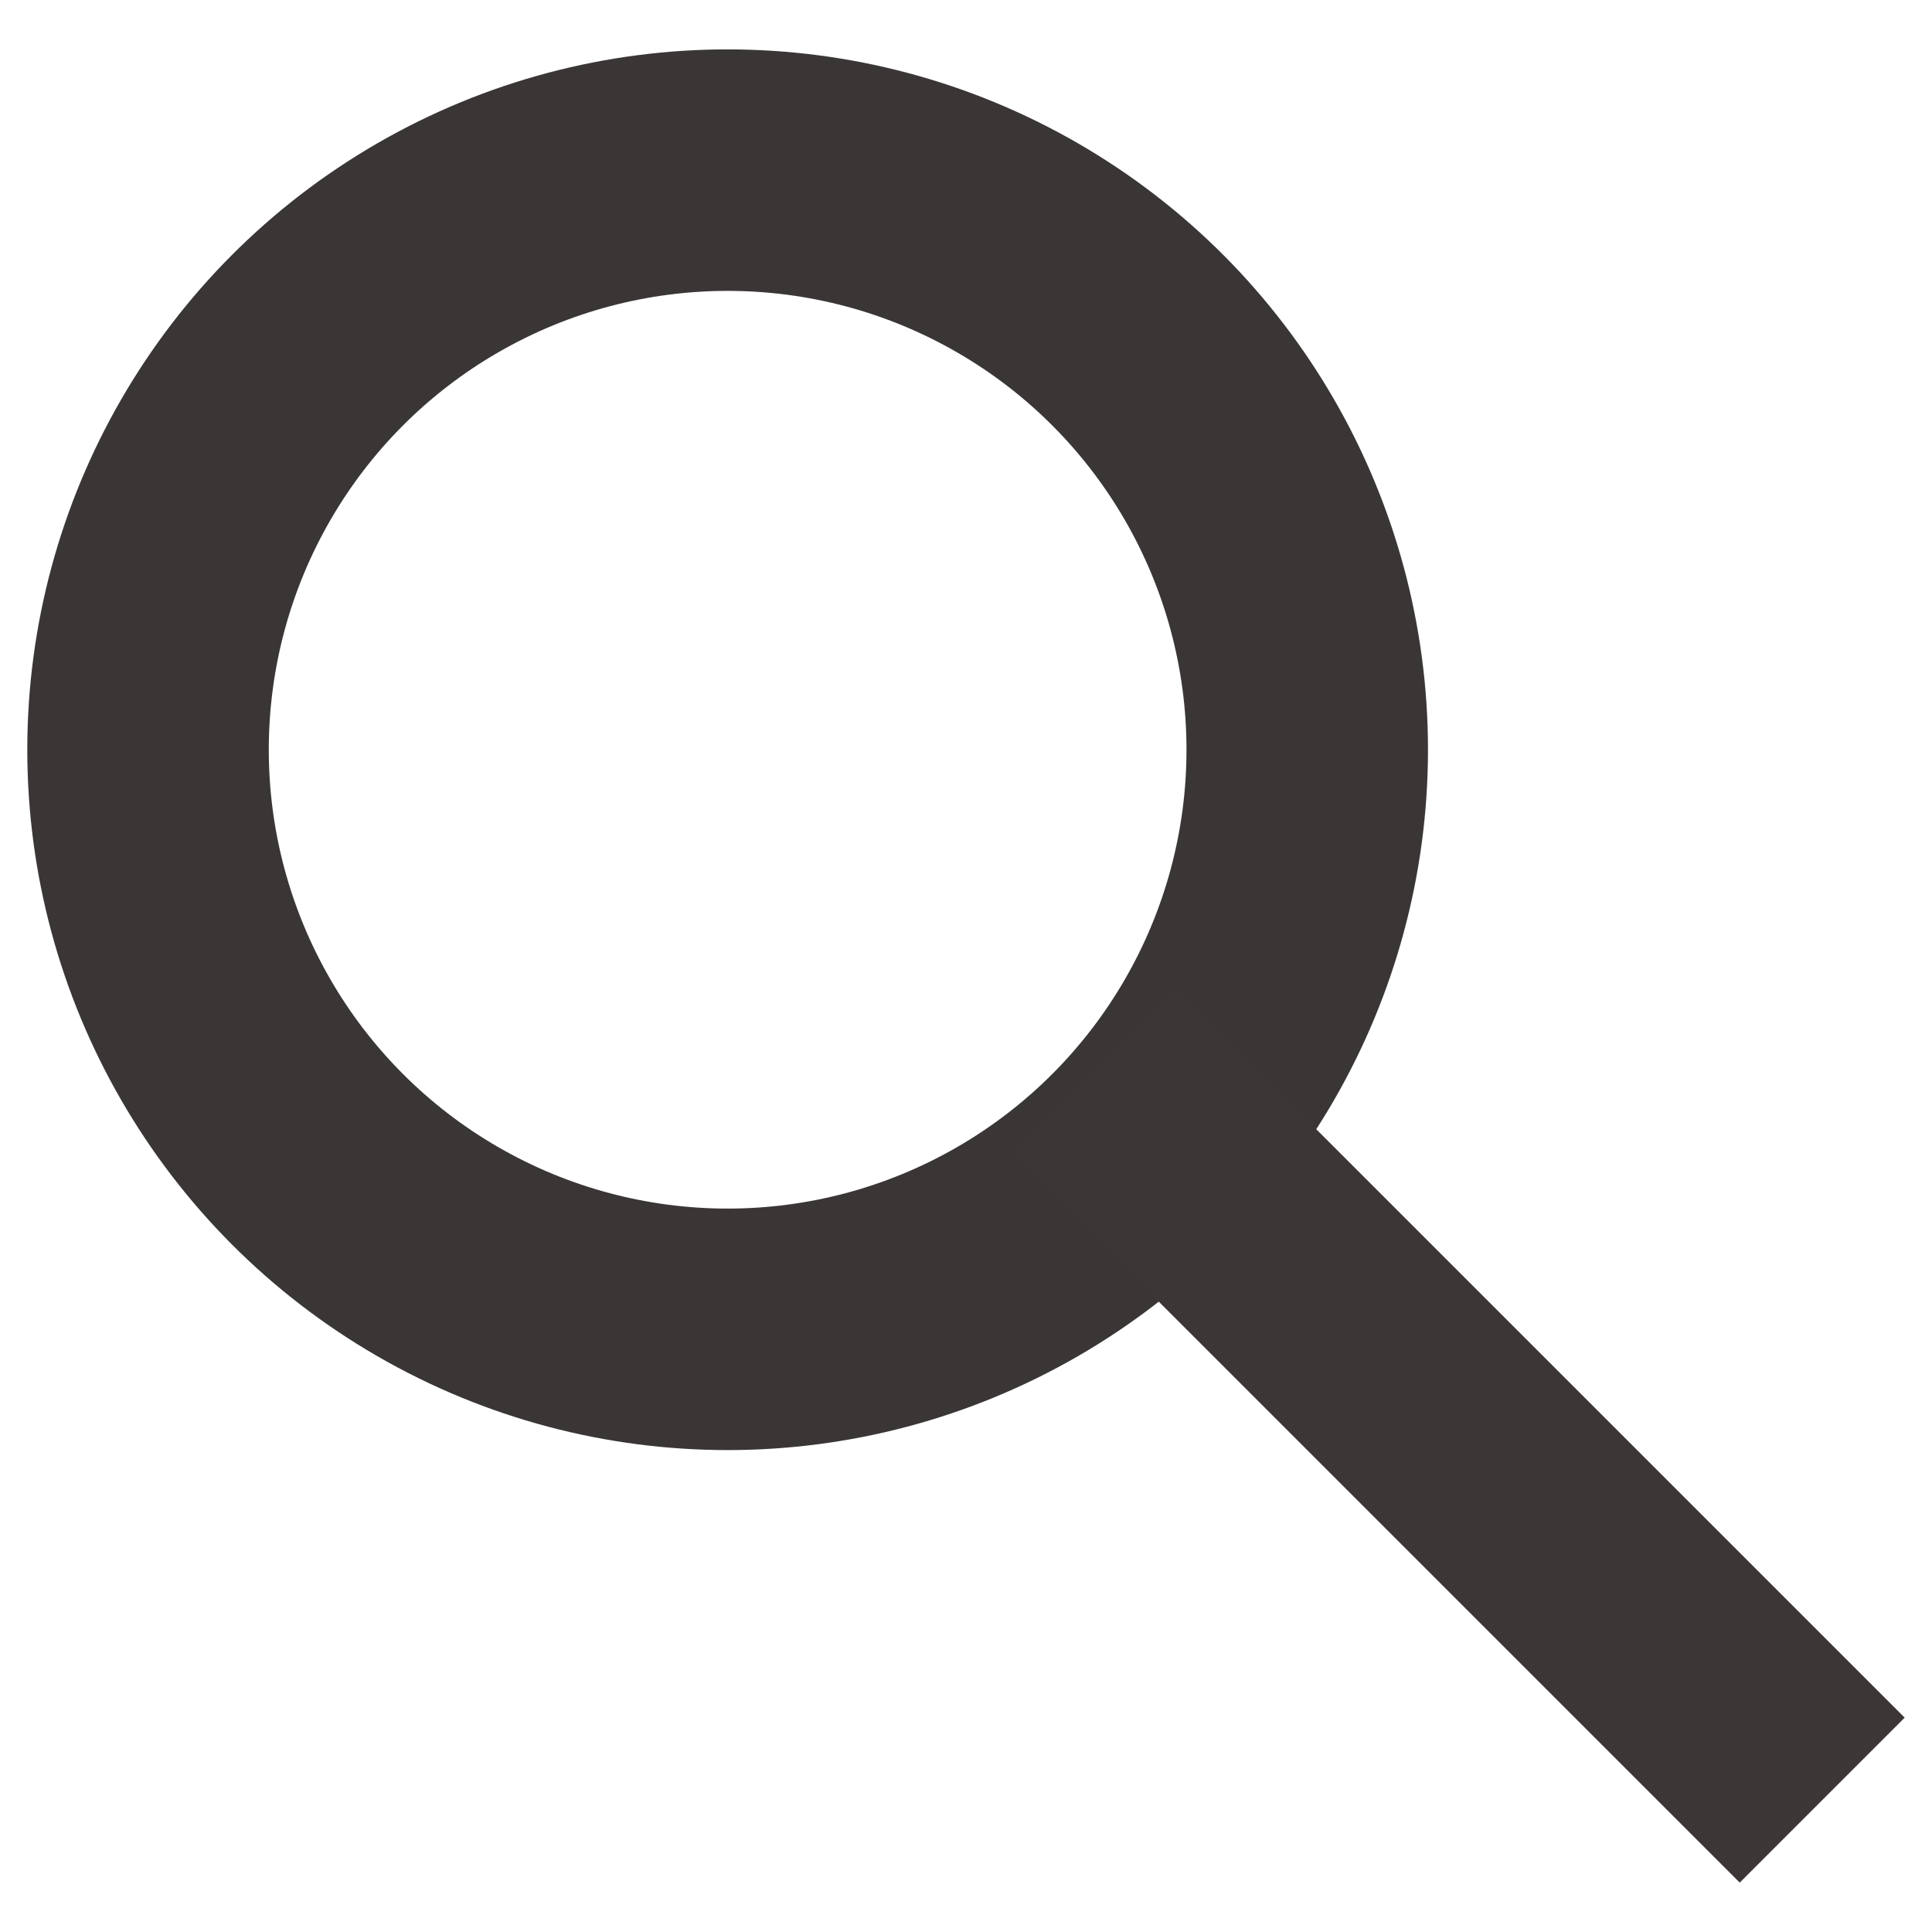 <?xml version="1.0" encoding="UTF-8"?><svg id="Lag_1" xmlns="http://www.w3.org/2000/svg" width="160" height="160" viewBox="0 0 160 160"><defs><style>.cls-1{fill:#3c3636;stroke-width:0px;}.cls-2{fill:none;stroke:#3b3636;stroke-miterlimit:10;stroke-width:20px;}</style></defs><g id="search"><circle class="cls-2" cx="60.26" cy="62.09" r="48"/><rect class="cls-1" x="111.12" y="76.35" width="19.32" height="85.2" transform="translate(-48.73 120.25) rotate(-45)"/></g></svg>